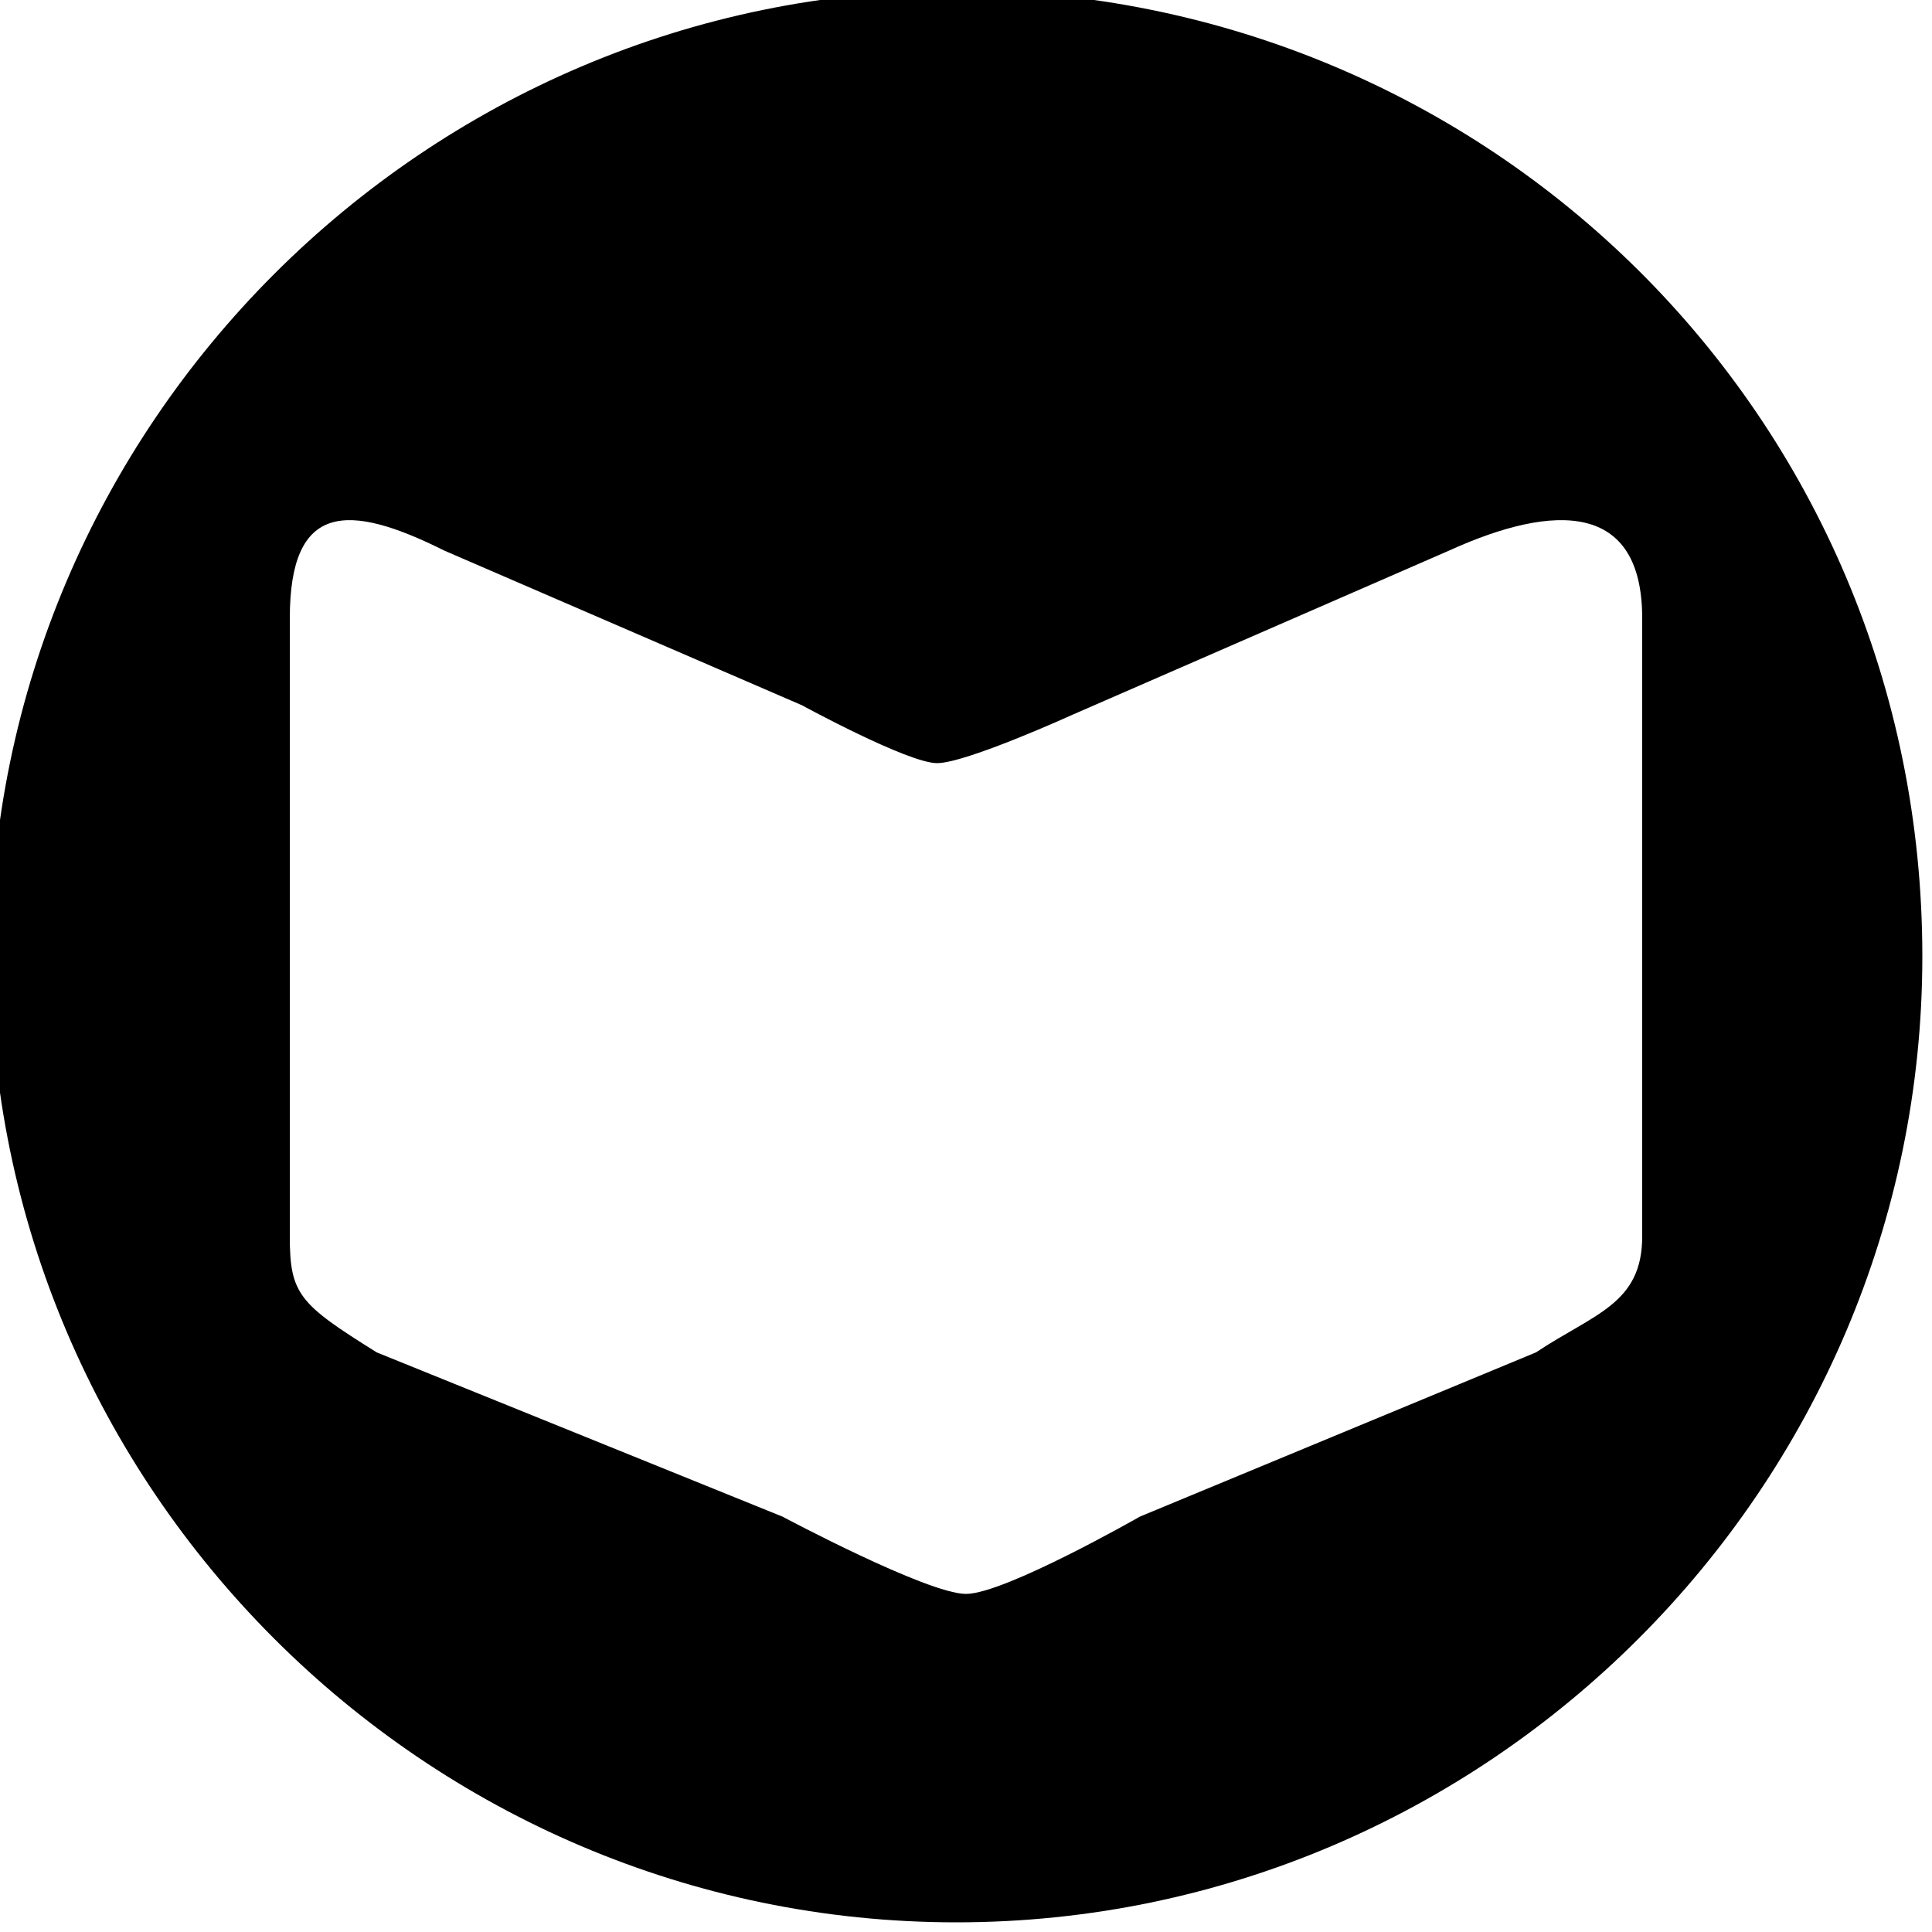 <?xml version="1.0" encoding="utf-8"?>
<!-- Generator: Adobe Illustrator 18.1.1, SVG Export Plug-In . SVG Version: 6.00 Build 0)  -->
<svg version="1.1" id="Layer_1" xmlns="http://www.w3.org/2000/svg" xmlns:xlink="http://www.w3.org/1999/xlink" x="0px" y="0px"
	 viewBox="0 0 20 20" enable-background="new 0 0 20 20" xml:space="preserve">
<path d="M9.9-0.1c-5.5,0-10,4.5-10,10c0,5.5,4.5,10,10,10c5.5,0,10-4.5,10-10C19.9,4.3,15.4-0.1,9.9-0.1z M17,12.8
	c0,0.7-0.5,0.8-1.1,1.2l-4.1,1.7c0,0-1.4,0.8-1.8,0.8c-0.4,0-1.9-0.8-1.9-0.8l-4.2-1.7C3.1,13.5,3,13.4,3,12.8V6.4
	c0-1.2,0.6-1.2,1.6-0.7l3.7,1.6c0,0,1.1,0.6,1.4,0.6c0.3,0,1.4-0.5,1.4-0.5L15,5.7c1.1-0.5,2-0.5,2,0.7V12.8z"/>
</svg>

